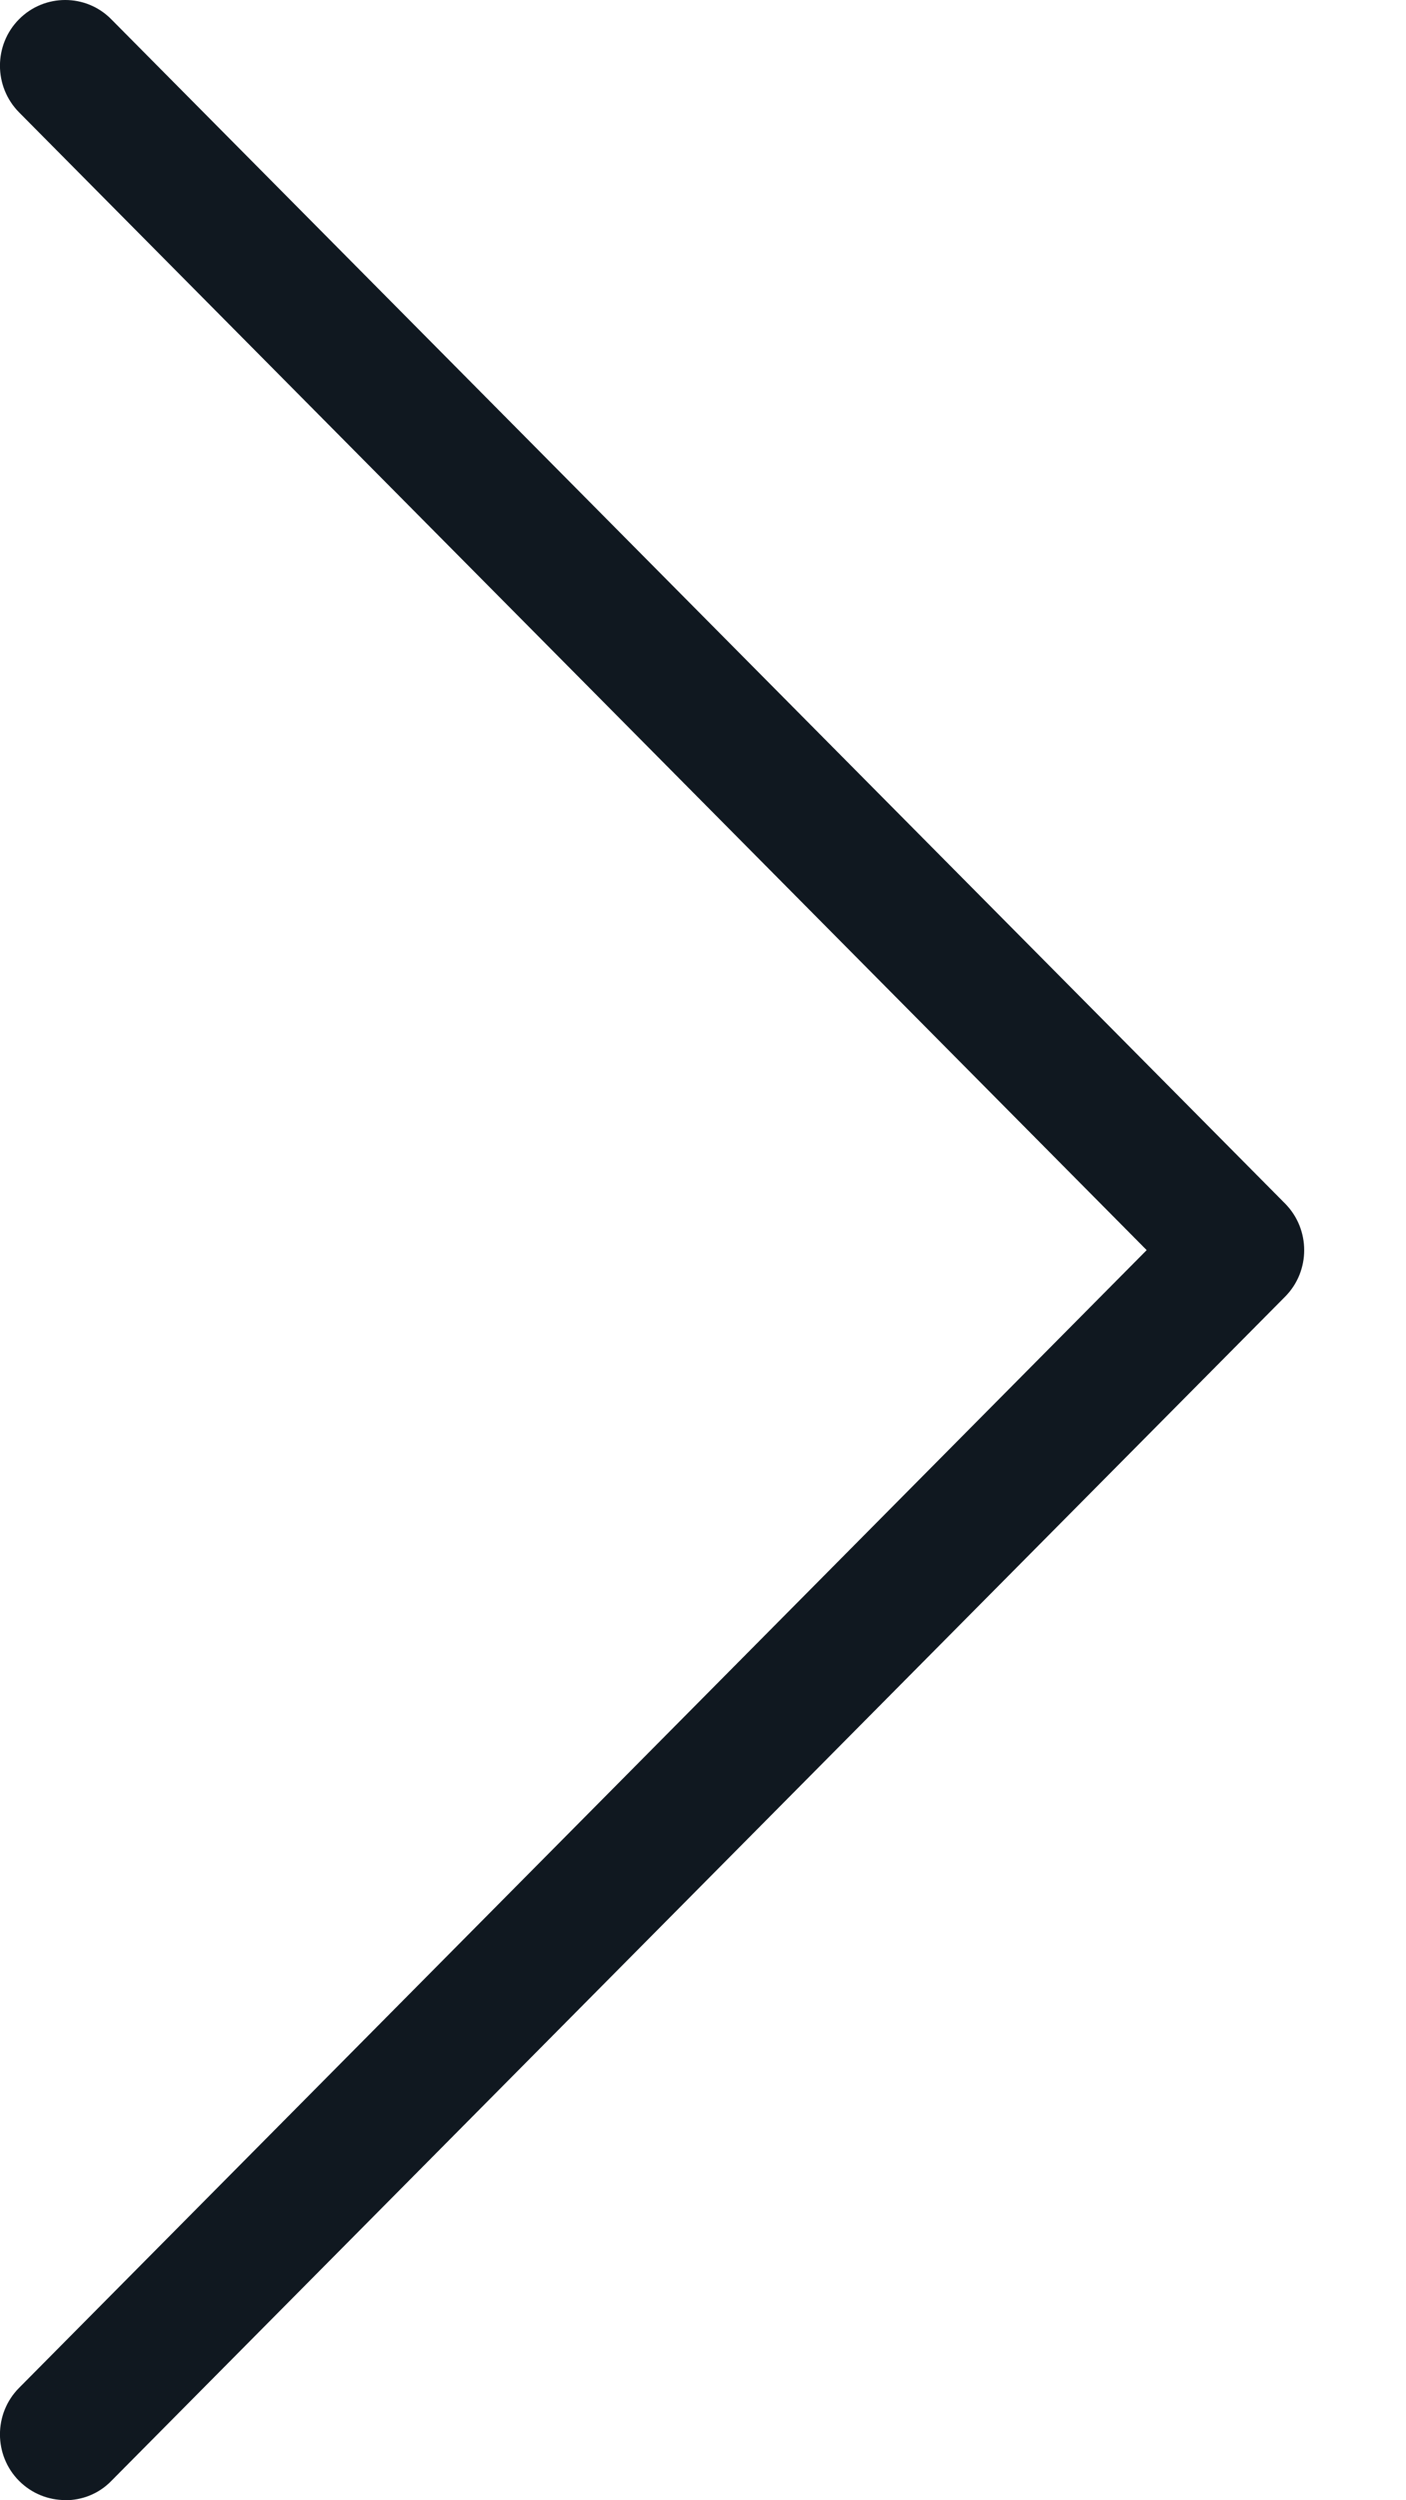 <?xml version="1.0" encoding="UTF-8"?>
<svg width="9px" height="16px" viewBox="0 0 9 16" version="1.1" xmlns="http://www.w3.org/2000/svg" xmlns:xlink="http://www.w3.org/1999/xlink">
    <title>Path Copy 3</title>
    <g id="home" stroke="none" stroke-width="1" fill="none" fill-rule="evenodd">
        <g id="Home-2,-approved" transform="translate(-961, -259)" fill="#101820" fill-rule="nonzero">
            <g id="topnav" transform="translate(0, 137)">
                <g id="main-nav" transform="translate(597, 117)">
                    <g id="Group-6" transform="translate(289, 0)">
                        <path d="M75.418,20.999 C75.311,20.999 75.204,20.958 75.122,20.876 C74.959,20.712 74.959,20.445 75.122,20.281 L82.34,13 L75.122,5.719 C74.959,5.554 74.959,5.287 75.122,5.123 C75.285,4.959 75.55,4.959 75.712,5.123 L83.226,12.702 C83.389,12.867 83.389,13.134 83.226,13.298 L75.712,20.877 C75.631,20.96 75.524,21 75.417,21 L75.418,20.999 Z" id="Path-Copy-3"></path>
                    </g>
                </g>
            </g>
        </g>
    </g>
</svg>